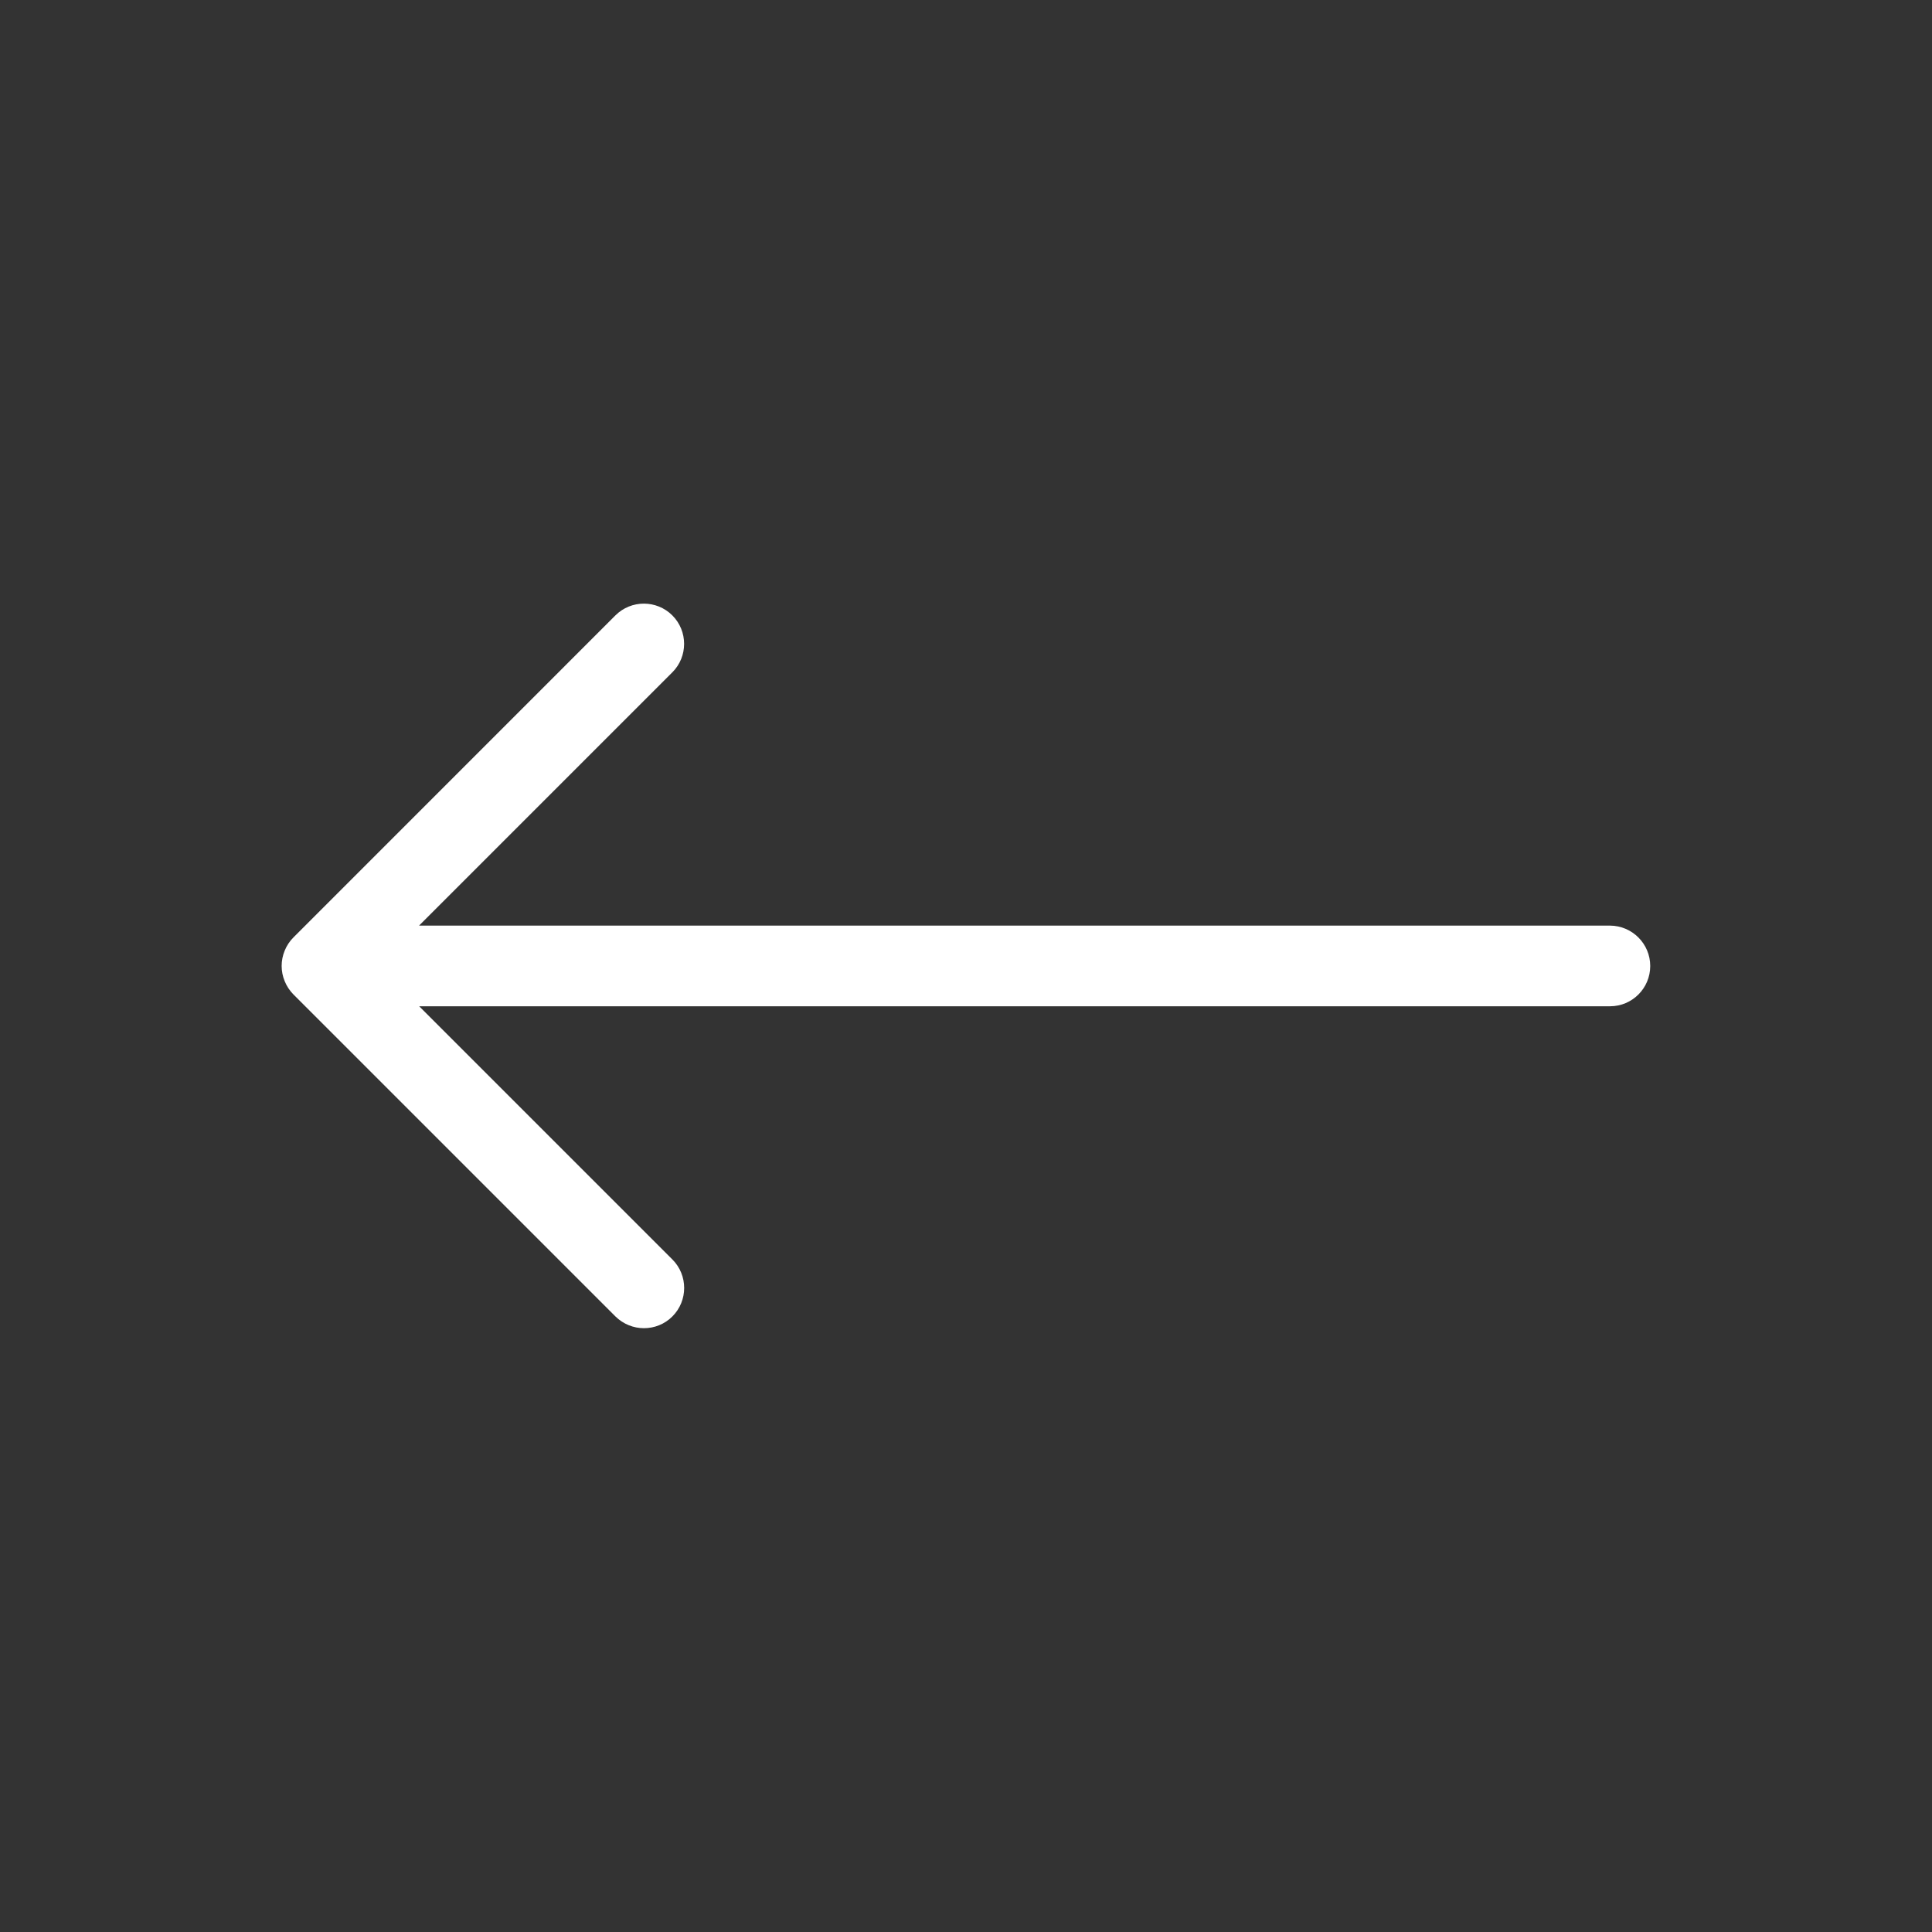 <svg width="32" height="32" viewBox="0 0 32 32" fill="none" xmlns="http://www.w3.org/2000/svg">
<rect x="0" y="0" width="32" height="32" fill="#333333" stroke="none"/>
<path d="M27.333 16C27.333 16.368 27.035 16.667 26.667 16.667H6.943L11.137 20.861C11.397 21.121 11.397 21.544 11.137 21.804C11.007 21.935 10.836 21.999 10.665 21.999C10.495 21.999 10.324 21.933 10.193 21.804L4.86 16.471C4.799 16.409 4.749 16.335 4.716 16.253C4.648 16.091 4.648 15.907 4.716 15.744C4.749 15.662 4.799 15.588 4.86 15.527L10.193 10.193C10.453 9.933 10.876 9.933 11.136 10.193C11.396 10.453 11.396 10.876 11.136 11.136L6.941 15.331H26.667C27.035 15.333 27.333 15.632 27.333 16Z" fill="white"/>
</svg>
